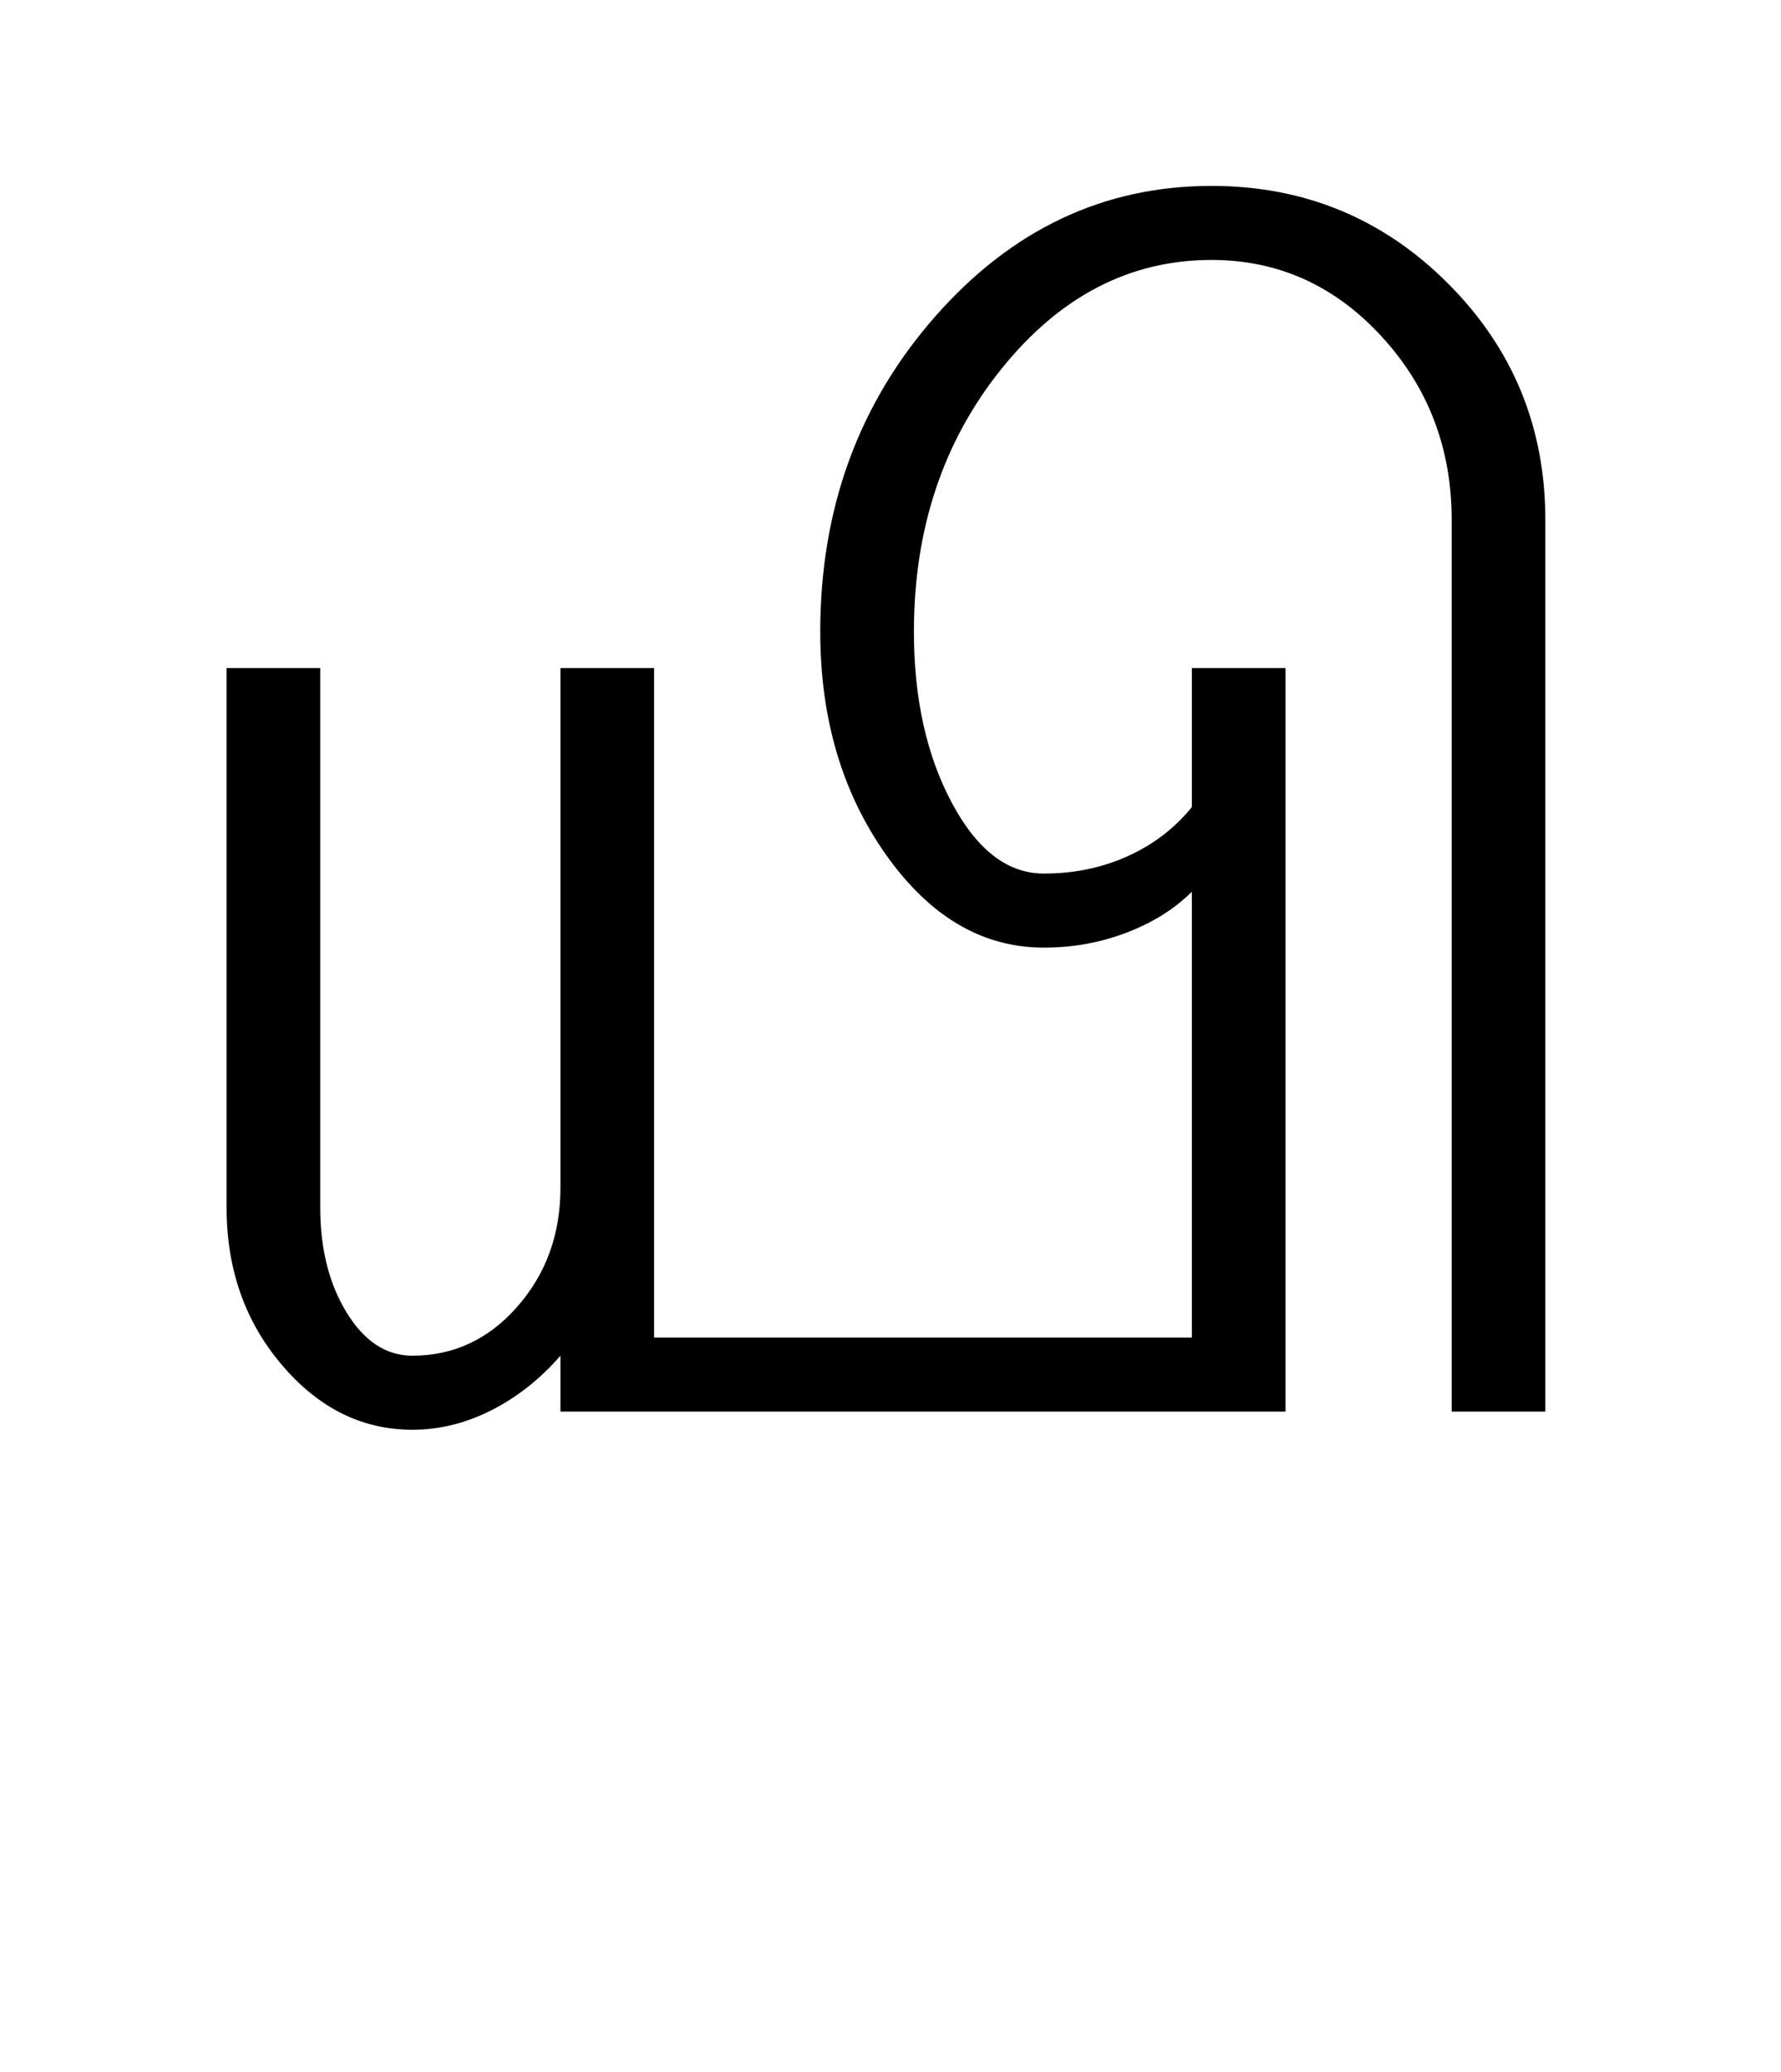 <?xml version="1.0" encoding="UTF-8"?>
<svg xmlns="http://www.w3.org/2000/svg" xmlns:xlink="http://www.w3.org/1999/xlink" width="294.75pt" height="342.75pt" viewBox="0 0 294.75 342.75" version="1.1">
<defs>
<g>
<symbol overflow="visible" id="glyph0-0">
<path style="stroke:none;" d="M 30.75 -215.25 L 215.25 -215.25 L 215.25 0 L 30.75 0 Z M 199.75 -15.25 L 199.75 -199.75 L 46 -199.75 L 46 -15.25 Z M 199.75 -15.25 "/>
</symbol>
<symbol overflow="visible" id="glyph0-1">
<path style="stroke:none;" d="M 181.25 -12.25 L 181.25 -86 C 178.414 -83.164 174.832 -80.914 170.5 -79.25 C 166.164 -77.582 161.582 -76.75 156.75 -76.75 C 146.582 -76.75 137.875 -81.875 130.625 -92.125 C 123.375 -102.375 119.75 -114.664 119.75 -129 C 119.75 -149.332 126.082 -166.707 138.75 -181.125 C 151.414 -195.539 166.664 -202.75 184.5 -202.75 C 199.832 -202.75 212.875 -197.375 223.625 -186.625 C 234.375 -175.875 239.75 -162.832 239.75 -147.5 L 239.75 0 L 224.25 0 L 224.25 -147.5 C 224.25 -159.332 220.375 -169.457 212.625 -177.875 C 204.875 -186.289 195.5 -190.5 184.5 -190.5 C 171 -190.5 159.414 -184.5 149.75 -172.5 C 140.082 -160.5 135.25 -146 135.25 -129 C 135.25 -118 137.332 -108.582 141.5 -100.75 C 145.664 -92.914 150.75 -89 156.75 -89 C 161.75 -89 166.375 -89.957 170.625 -91.875 C 174.875 -93.789 178.414 -96.5 181.25 -100 L 181.25 -123 L 196.75 -123 L 196.75 0 L 76.75 0 L 76.75 -9.25 C 73.414 -5.414 69.625 -2.414 65.375 -0.25 C 61.125 1.914 56.75 3 52.25 3 C 43.914 3 36.707 -0.582 30.625 -7.75 C 24.539 -14.914 21.5 -23.582 21.5 -33.75 L 21.5 -123 L 37 -123 L 37 -33.75 C 37 -26.914 38.457 -21.125 41.375 -16.375 C 44.289 -11.625 47.914 -9.25 52.25 -9.25 C 59.082 -9.25 64.875 -11.957 69.625 -17.375 C 74.375 -22.789 76.75 -29.332 76.75 -37 L 76.75 -123 L 92.25 -123 L 92.25 -12.25 Z M 181.25 -12.25 "/>
</symbol>
</g>
</defs>
<g id="surface1">
<rect x="0" y="0" width="294.75" height="342.75" style="fill:rgb(100%,100%,100%);fill-opacity:1;stroke:none;"/>
<g style="fill:rgb(0%,0%,0%);fill-opacity:1;">
  <use xlink:href="#glyph0-1" x="16" y="233.5"/>
</g>
</g>
</svg>
